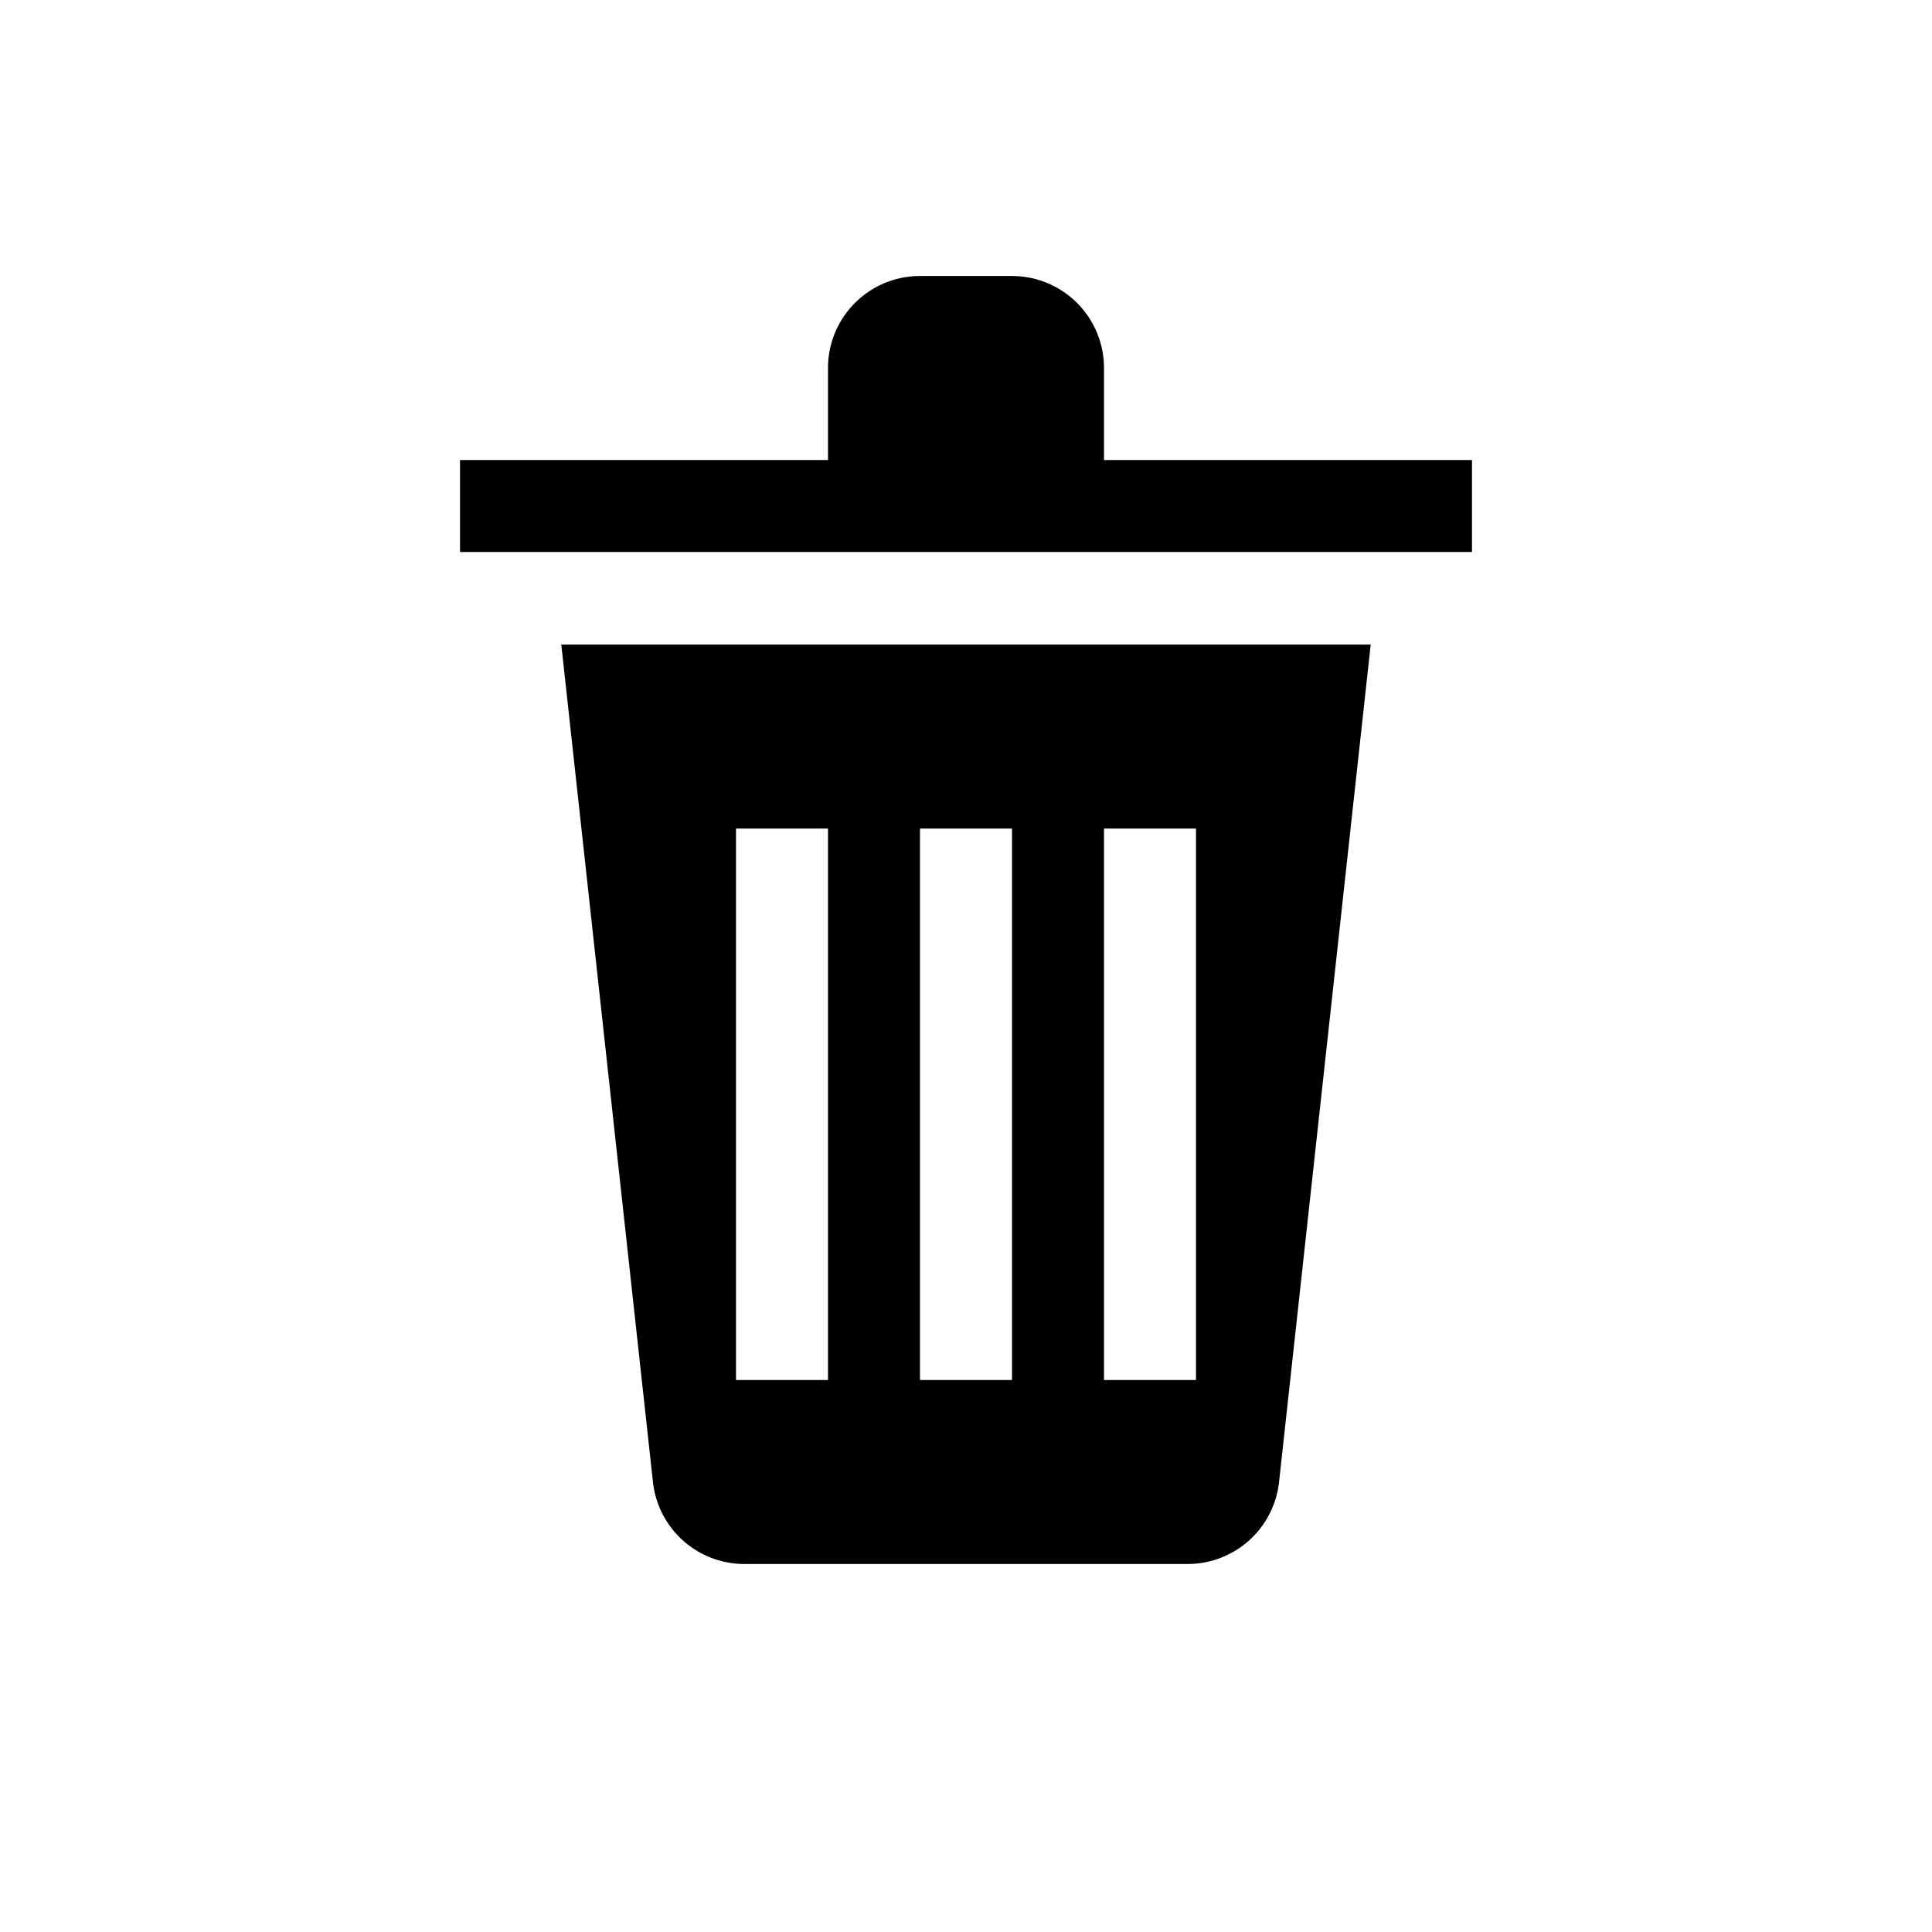 <svg xmlns="http://www.w3.org/2000/svg" viewBox="0 0 21 21"><path d="M7.098 16.116a1 1 0 0 0 .993.884h4.818a1 1 0 0 0 .993-.884l.997-9.11H6.101zM12 9.006h1V15h-1zm-2 0h1V15h-1zm-2 0h1V15H8zM16 5v1H5V5h4V4a1 1 0 0 1 1-1h1a1 1 0 0 1 1 1v1z"/></svg>